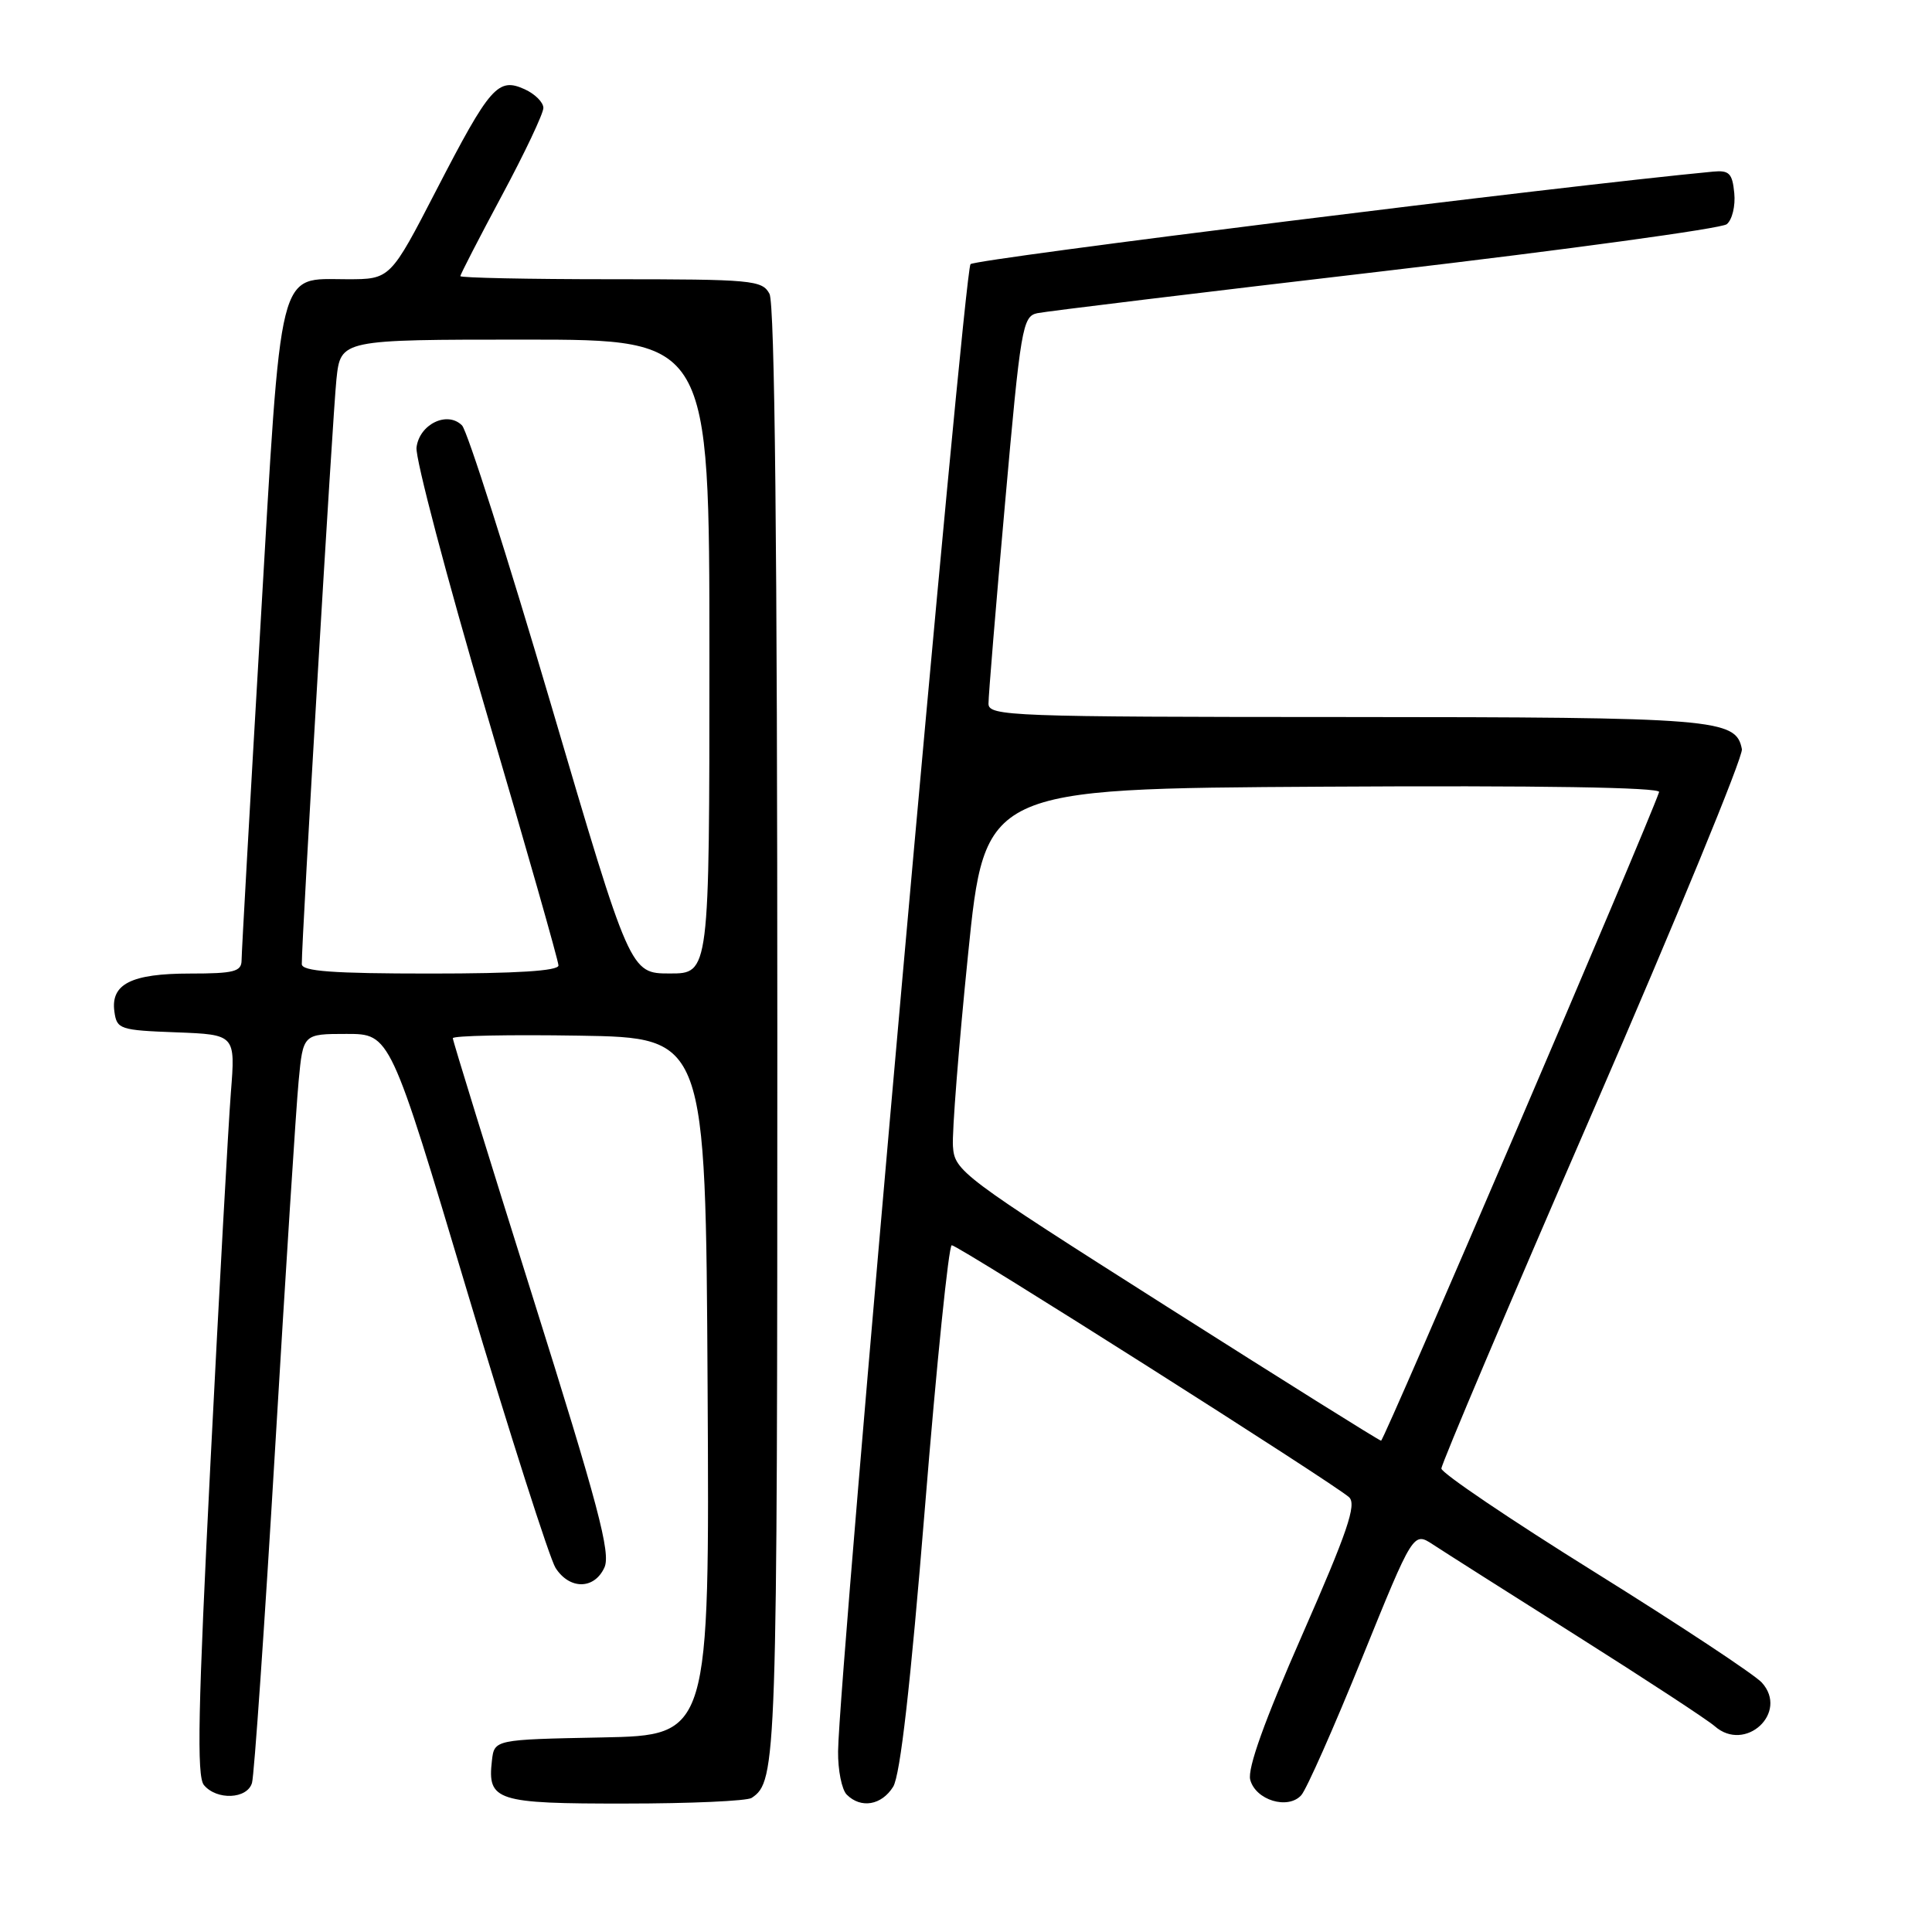 <?xml version="1.0" encoding="UTF-8" standalone="no"?>
<!DOCTYPE svg PUBLIC "-//W3C//DTD SVG 1.1//EN" "http://www.w3.org/Graphics/SVG/1.1/DTD/svg11.dtd" >
<svg xmlns="http://www.w3.org/2000/svg" xmlns:xlink="http://www.w3.org/1999/xlink" version="1.1" viewBox="0 0 256 256">
 <g >
 <path fill="currentColor"
d=" M 99.60 238.23 C 102.92 236.02 103.00 233.72 103.00 137.00 C 103.00 72.65 102.66 40.23 101.96 38.93 C 100.99 37.12 99.68 37.00 80.96 37.00 C 69.98 37.00 61.00 36.81 61.00 36.59 C 61.00 36.36 63.48 31.55 66.50 25.91 C 69.53 20.27 72.00 15.04 72.00 14.30 C 72.00 13.56 70.89 12.45 69.53 11.83 C 65.99 10.22 64.94 11.42 57.85 25.13 C 51.72 37.00 51.72 37.00 46.01 37.00 C 36.70 37.00 37.34 34.45 34.50 83.09 C 33.13 106.42 32.01 126.29 32.01 127.25 C 32.00 128.74 31.01 129.00 25.19 129.00 C 17.39 129.00 14.64 130.39 15.16 134.06 C 15.48 136.38 15.88 136.51 23.35 136.79 C 31.20 137.09 31.20 137.09 30.59 144.79 C 30.26 149.03 29.04 171.07 27.89 193.78 C 26.24 226.41 26.05 235.36 27.02 236.53 C 28.72 238.57 32.75 238.40 33.39 236.25 C 33.68 235.29 35.06 215.38 36.45 192.00 C 37.84 168.62 39.24 146.69 39.57 143.25 C 40.16 137.00 40.16 137.00 45.93 137.00 C 51.70 137.00 51.70 137.00 61.94 171.25 C 67.57 190.09 72.83 206.51 73.61 207.75 C 75.47 210.66 78.75 210.64 80.09 207.70 C 80.95 205.80 79.28 199.50 70.57 171.79 C 64.76 153.31 60.00 137.90 60.00 137.57 C 60.00 137.23 67.54 137.08 76.75 137.23 C 93.50 137.50 93.50 137.50 93.76 183.72 C 94.02 229.94 94.02 229.94 79.76 230.22 C 65.50 230.50 65.50 230.50 65.18 233.31 C 64.57 238.62 65.76 239.00 82.87 238.98 C 91.47 238.98 99.00 238.64 99.60 238.23 Z  M 118.35 236.75 C 119.29 235.22 120.64 223.36 122.56 199.75 C 124.11 180.64 125.71 165.00 126.11 165.00 C 126.99 165.00 176.98 196.71 178.77 198.40 C 179.78 199.36 178.53 203.01 172.56 216.61 C 167.54 228.02 165.28 234.34 165.66 235.82 C 166.37 238.53 170.65 239.83 172.42 237.88 C 173.11 237.12 176.73 228.95 180.47 219.72 C 187.27 202.95 187.27 202.95 189.88 204.66 C 191.32 205.61 199.93 211.07 209.00 216.80 C 218.07 222.53 226.27 227.90 227.21 228.73 C 231.26 232.30 237.06 226.93 233.45 222.95 C 232.50 221.90 222.56 215.33 211.36 208.35 C 200.16 201.38 191.00 195.18 190.99 194.59 C 190.99 193.99 200.02 172.69 211.07 147.25 C 222.11 121.81 231.00 100.22 230.81 99.27 C 230.04 95.24 227.50 95.03 178.25 95.01 C 133.93 95.00 131.00 94.89 130.98 93.25 C 130.97 92.29 131.95 80.35 133.17 66.72 C 135.24 43.40 135.49 41.92 137.44 41.50 C 138.57 41.26 159.30 38.74 183.50 35.91 C 207.70 33.07 228.09 30.28 228.80 29.71 C 229.52 29.14 229.97 27.28 229.80 25.59 C 229.55 22.96 229.12 22.54 227.00 22.74 C 206.74 24.66 129.29 34.31 128.60 35.00 C 127.72 35.88 111.15 222.00 111.05 232.05 C 111.02 234.55 111.54 237.14 112.20 237.80 C 114.08 239.68 116.82 239.21 118.35 236.75 Z  M 39.99 127.75 C 39.96 124.54 44.09 54.88 44.58 50.25 C 45.14 45.00 45.14 45.00 69.57 45.00 C 94.00 45.00 94.00 45.00 94.00 87.00 C 94.00 129.00 94.00 129.00 88.75 128.99 C 83.50 128.99 83.50 128.99 73.00 93.32 C 67.22 73.70 61.92 57.08 61.22 56.37 C 59.27 54.41 55.56 56.21 55.19 59.30 C 55.02 60.72 59.18 76.50 64.44 94.37 C 69.70 112.24 74.00 127.34 74.00 127.93 C 74.00 128.65 68.42 129.00 57.00 129.00 C 44.07 129.00 40.00 128.70 39.99 127.75 Z  M 154.50 173.06 C 127.32 155.80 126.49 155.18 126.27 151.89 C 126.14 150.03 127.04 138.60 128.27 126.50 C 130.50 104.50 130.50 104.50 175.34 104.24 C 204.07 104.07 220.05 104.33 219.84 104.95 C 218.17 109.78 183.38 190.94 183.00 190.90 C 182.72 190.87 169.90 182.84 154.50 173.06 Z "/>
</g>
</svg>